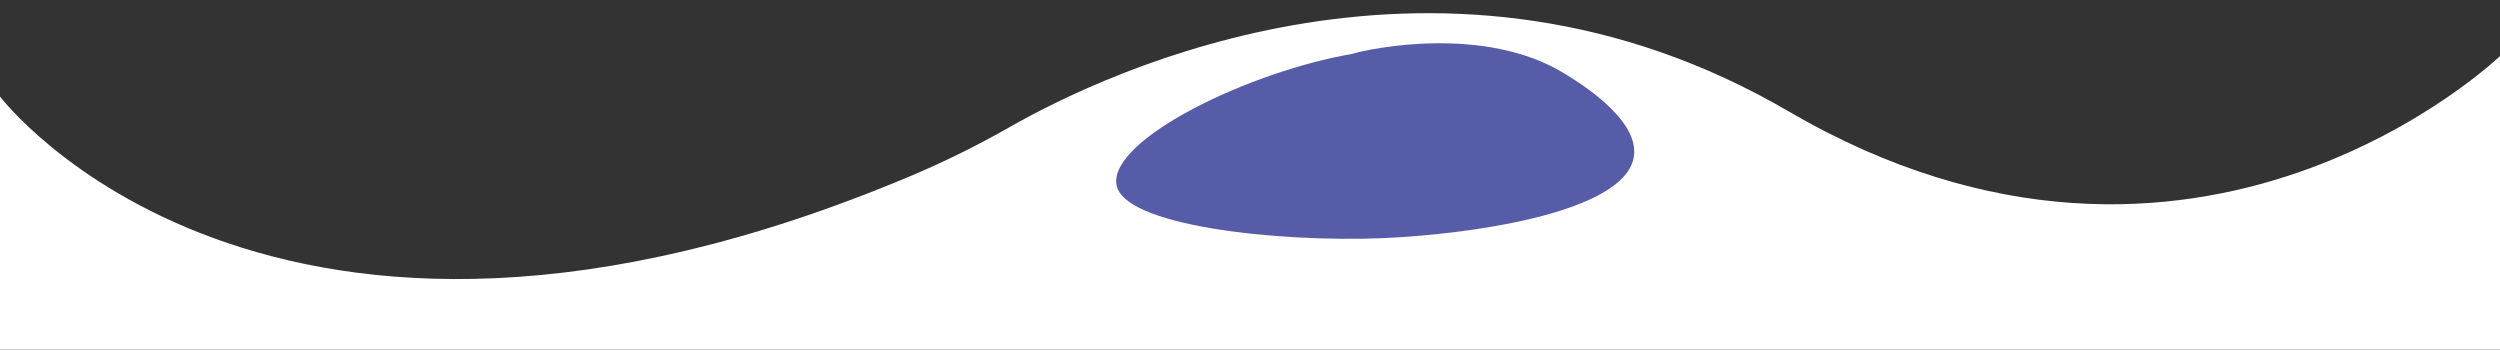 <?xml version="1.0" encoding="utf-8"?>
<!-- Generator: Adobe Illustrator 26.1.0, SVG Export Plug-In . SVG Version: 6.00 Build 0)  -->
<svg version="1.1" id="Capa_1" xmlns="http://www.w3.org/2000/svg" xmlns:xlink="http://www.w3.org/1999/xlink" x="0px" y="0px"
	 viewBox="0 0 1366 191" style="enable-background:new 0 0 1366 191;" xml:space="preserve">
<rect x="0" y="0" width="1366" height="191" fill="#333333" stroke="none"/>
<style type="text/css">
	.st0{fill:#FFFFFF;}
	.st1{fill:#575CA9;}
</style>
<path class="st0" d="M0,52.75c0,0,145.24,191.74,497.4,43.49c18.59-7.83,36.69-16.77,54.21-26.76
	c53.65-30.61,237.56-118.35,425.44-8.76c223.32,130.27,389.49-30.57,389.49-30.57V191H0V52.75z"/>
<path class="st1" d="M738.85,29.45C683,39,607.1,75.54,609.96,100.45c2.65,22.98,88.08,31.98,144.95,29.7
	c45.75-1.83,133.1-13.37,137.85-44.63c3.1-20.38-30.17-40.62-38.25-45.53C811.16,13.61,749.02,26.33,738.85,29.45z"/>
</svg>
